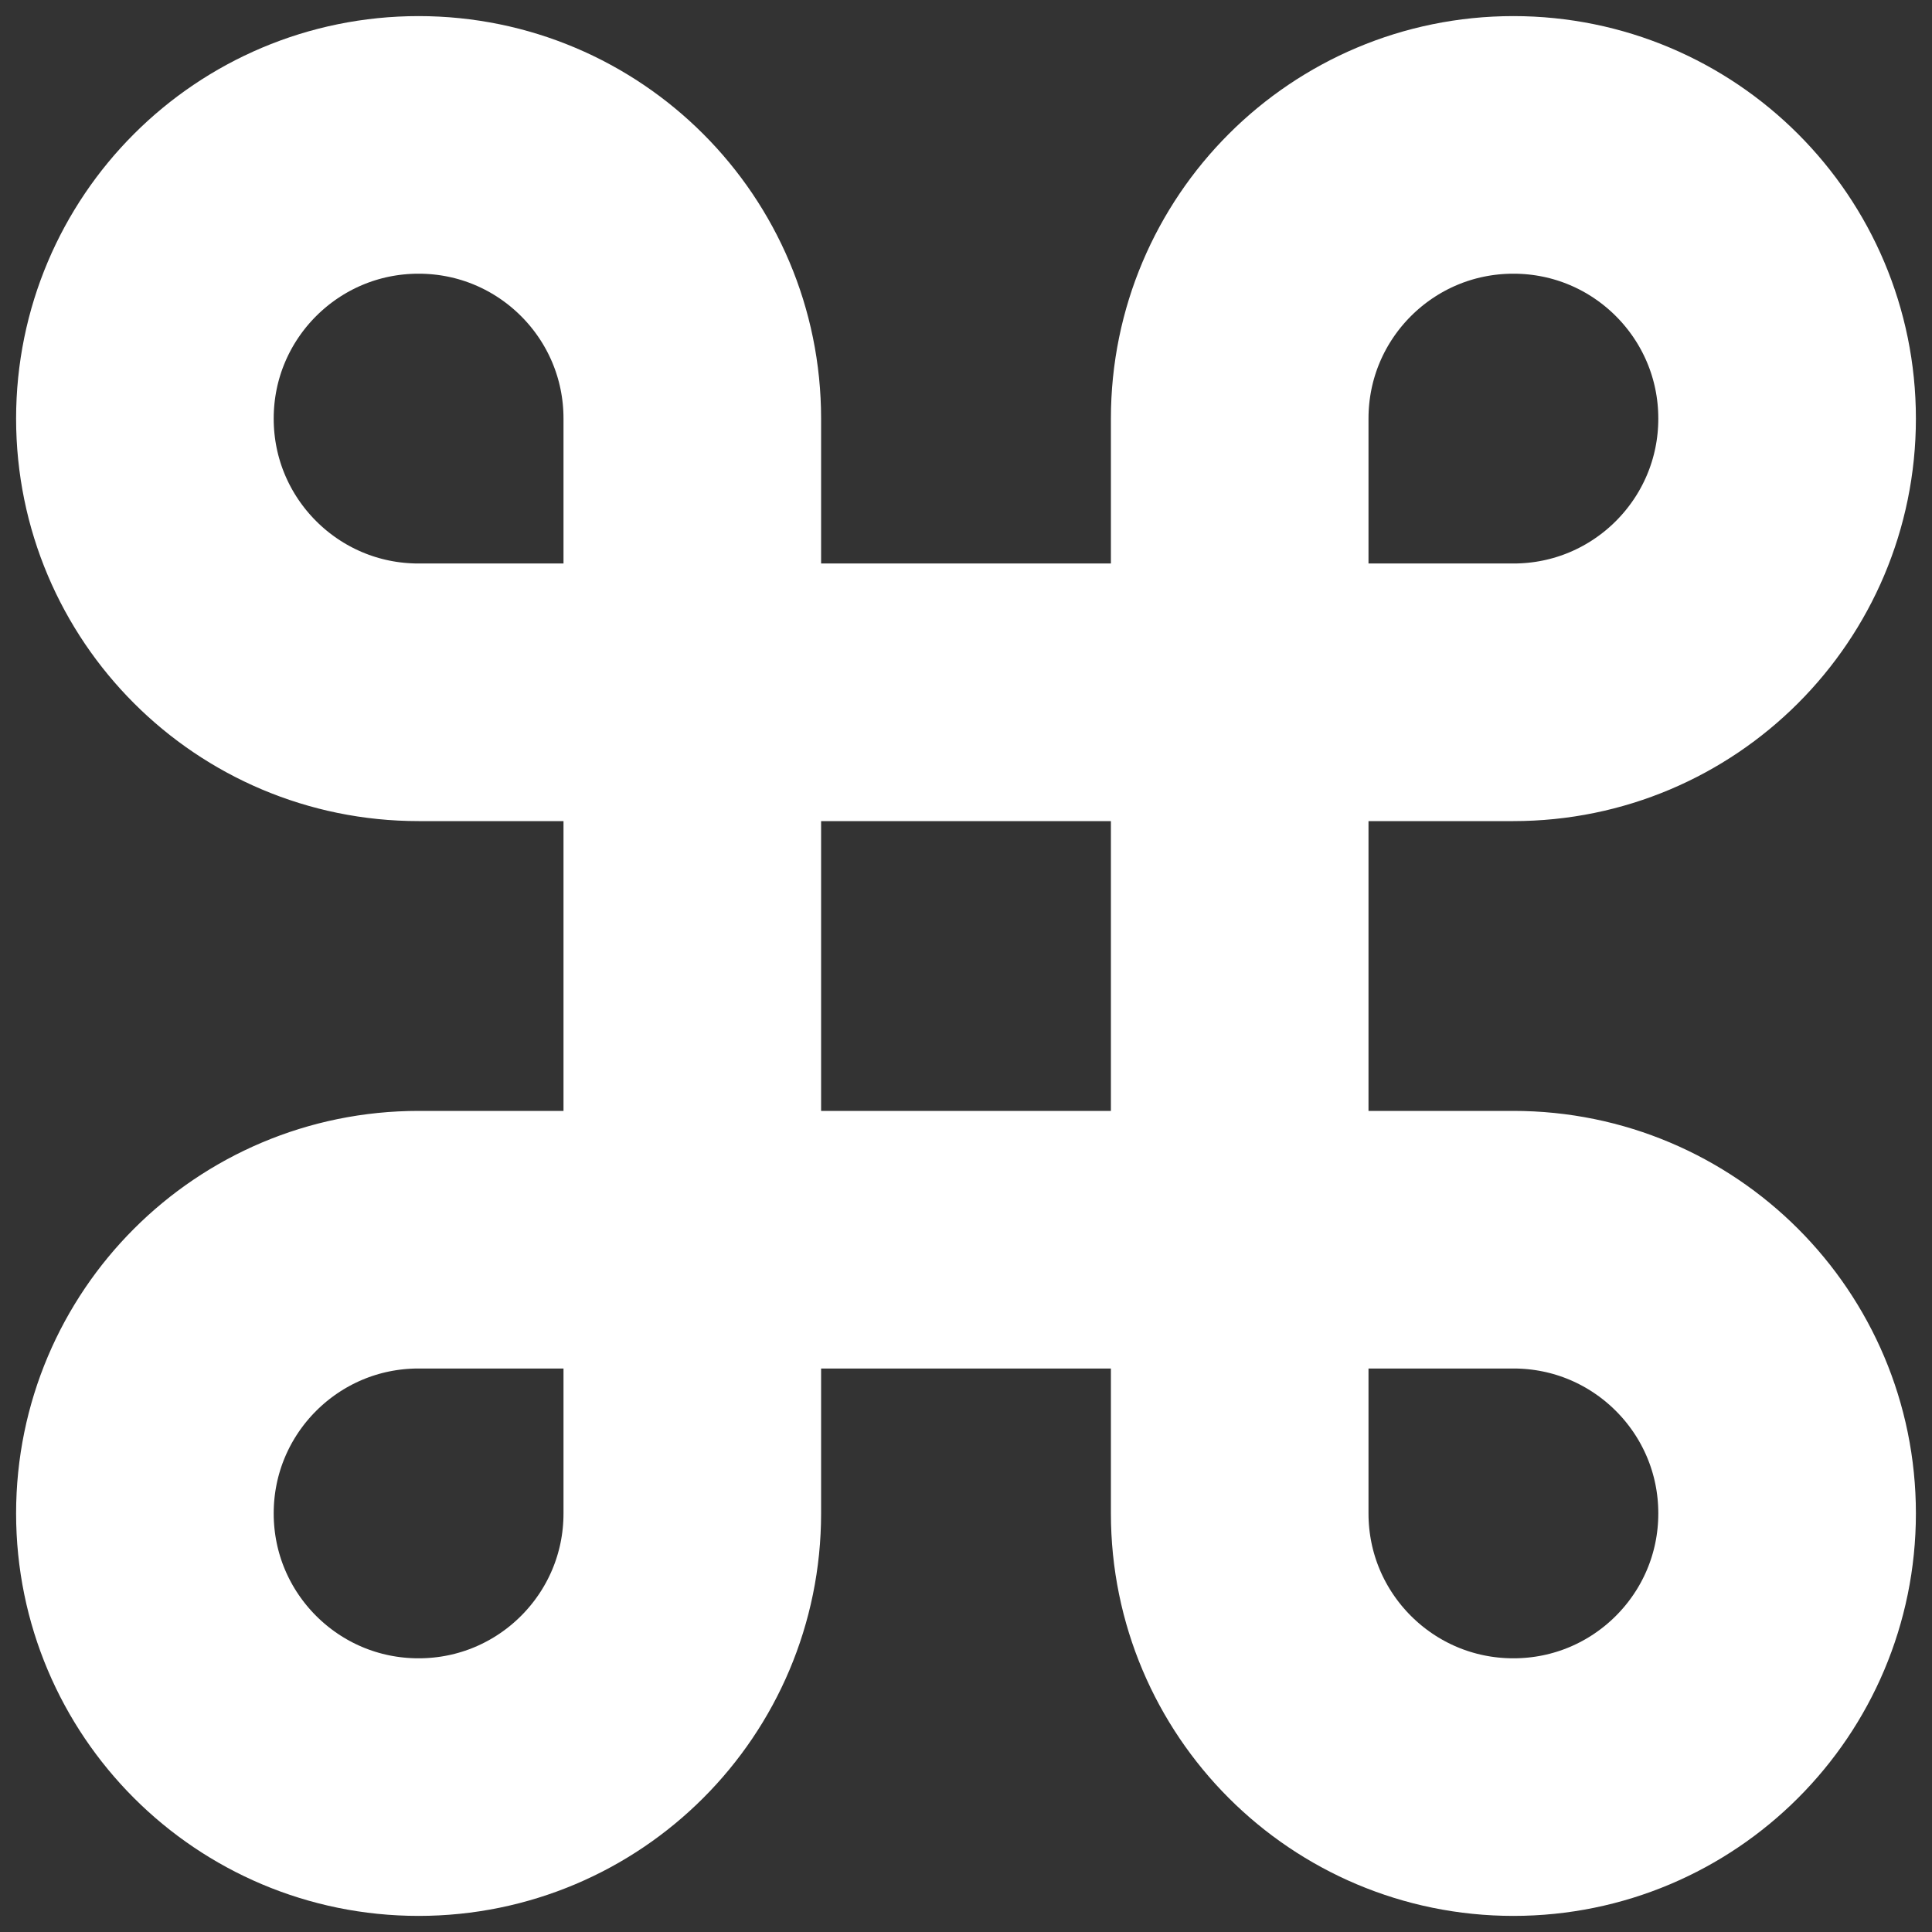 <svg width="15" height="15" viewBox="0 0 15 15" fill="none" xmlns="http://www.w3.org/2000/svg">
<rect x="0" y="0" width="15" height="15" fill="#333333" stroke="none"/>
<path d="M5.375 9.625V11.75C5.375 12.924 4.424 13.875 3.25 13.875C2.076 13.875 1.125 12.924 1.125 11.75C1.125 10.576 2.076 9.625 3.25 9.625H5.375ZM5.375 9.625H9.625M5.375 9.625V5.375M9.625 9.625V11.75C9.625 12.924 10.576 13.875 11.75 13.875C12.924 13.875 13.875 12.924 13.875 11.75C13.875 10.576 12.924 9.625 11.75 9.625H9.625ZM9.625 9.625V5.375M9.625 5.375H5.375M9.625 5.375V3.25C9.625 2.076 10.576 1.125 11.75 1.125C12.924 1.125 13.875 2.076 13.875 3.25C13.875 4.424 12.924 5.375 11.75 5.375H9.625ZM5.375 5.375V3.25C5.375 2.076 4.424 1.125 3.25 1.125C2.076 1.125 1.125 2.076 1.125 3.25C1.125 4.424 2.076 5.375 3.25 5.375H5.375Z" stroke="white" stroke-width="2" stroke-linecap="round" stroke-linejoin="round"/>
</svg>
